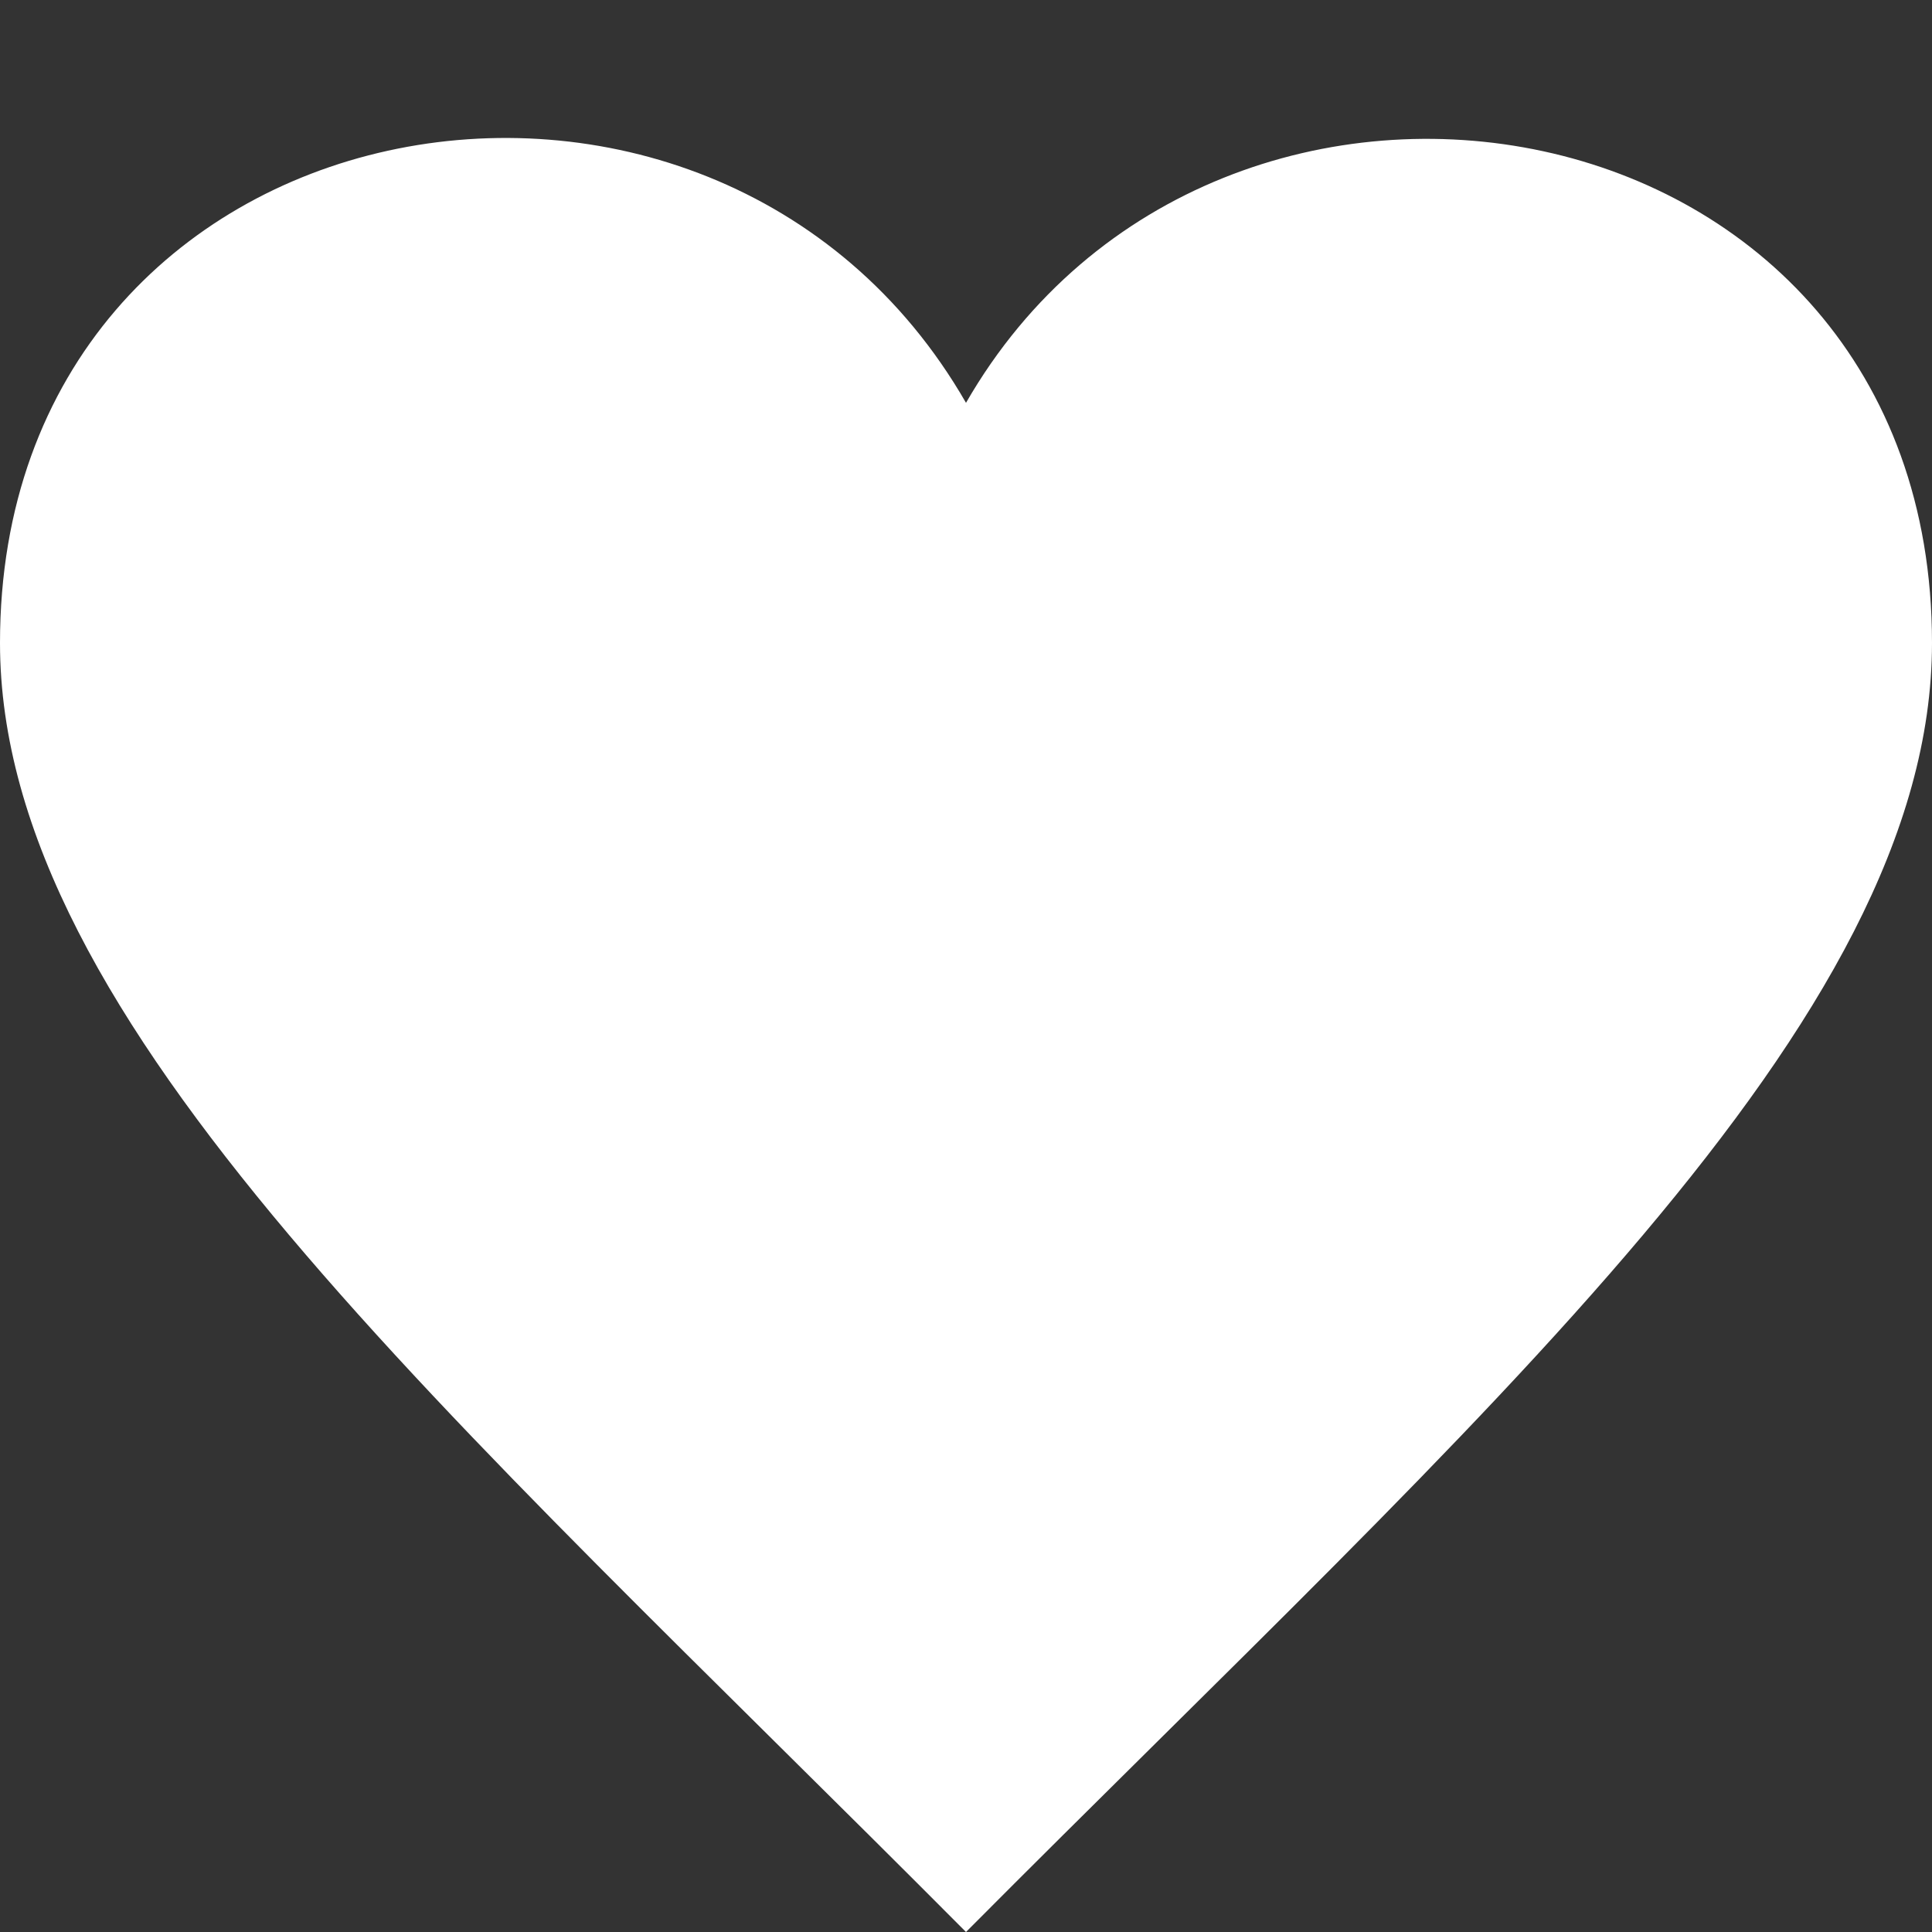 <svg width="14" height="14" viewBox="0 0 14 14" fill="none" xmlns="http://www.w3.org/2000/svg">
<rect x="0" y="0" width="14" height="14" fill="#333333" stroke="none"/>
<path d="M7 2.919C5.164 -0.273 0 0.659 0 4.659C0 7.413 3.25 10.229 7 14C10.751 10.229 14 7.413 14 4.659C14 0.646 8.823 -0.249 7 2.919Z" fill="white"/>
</svg>
